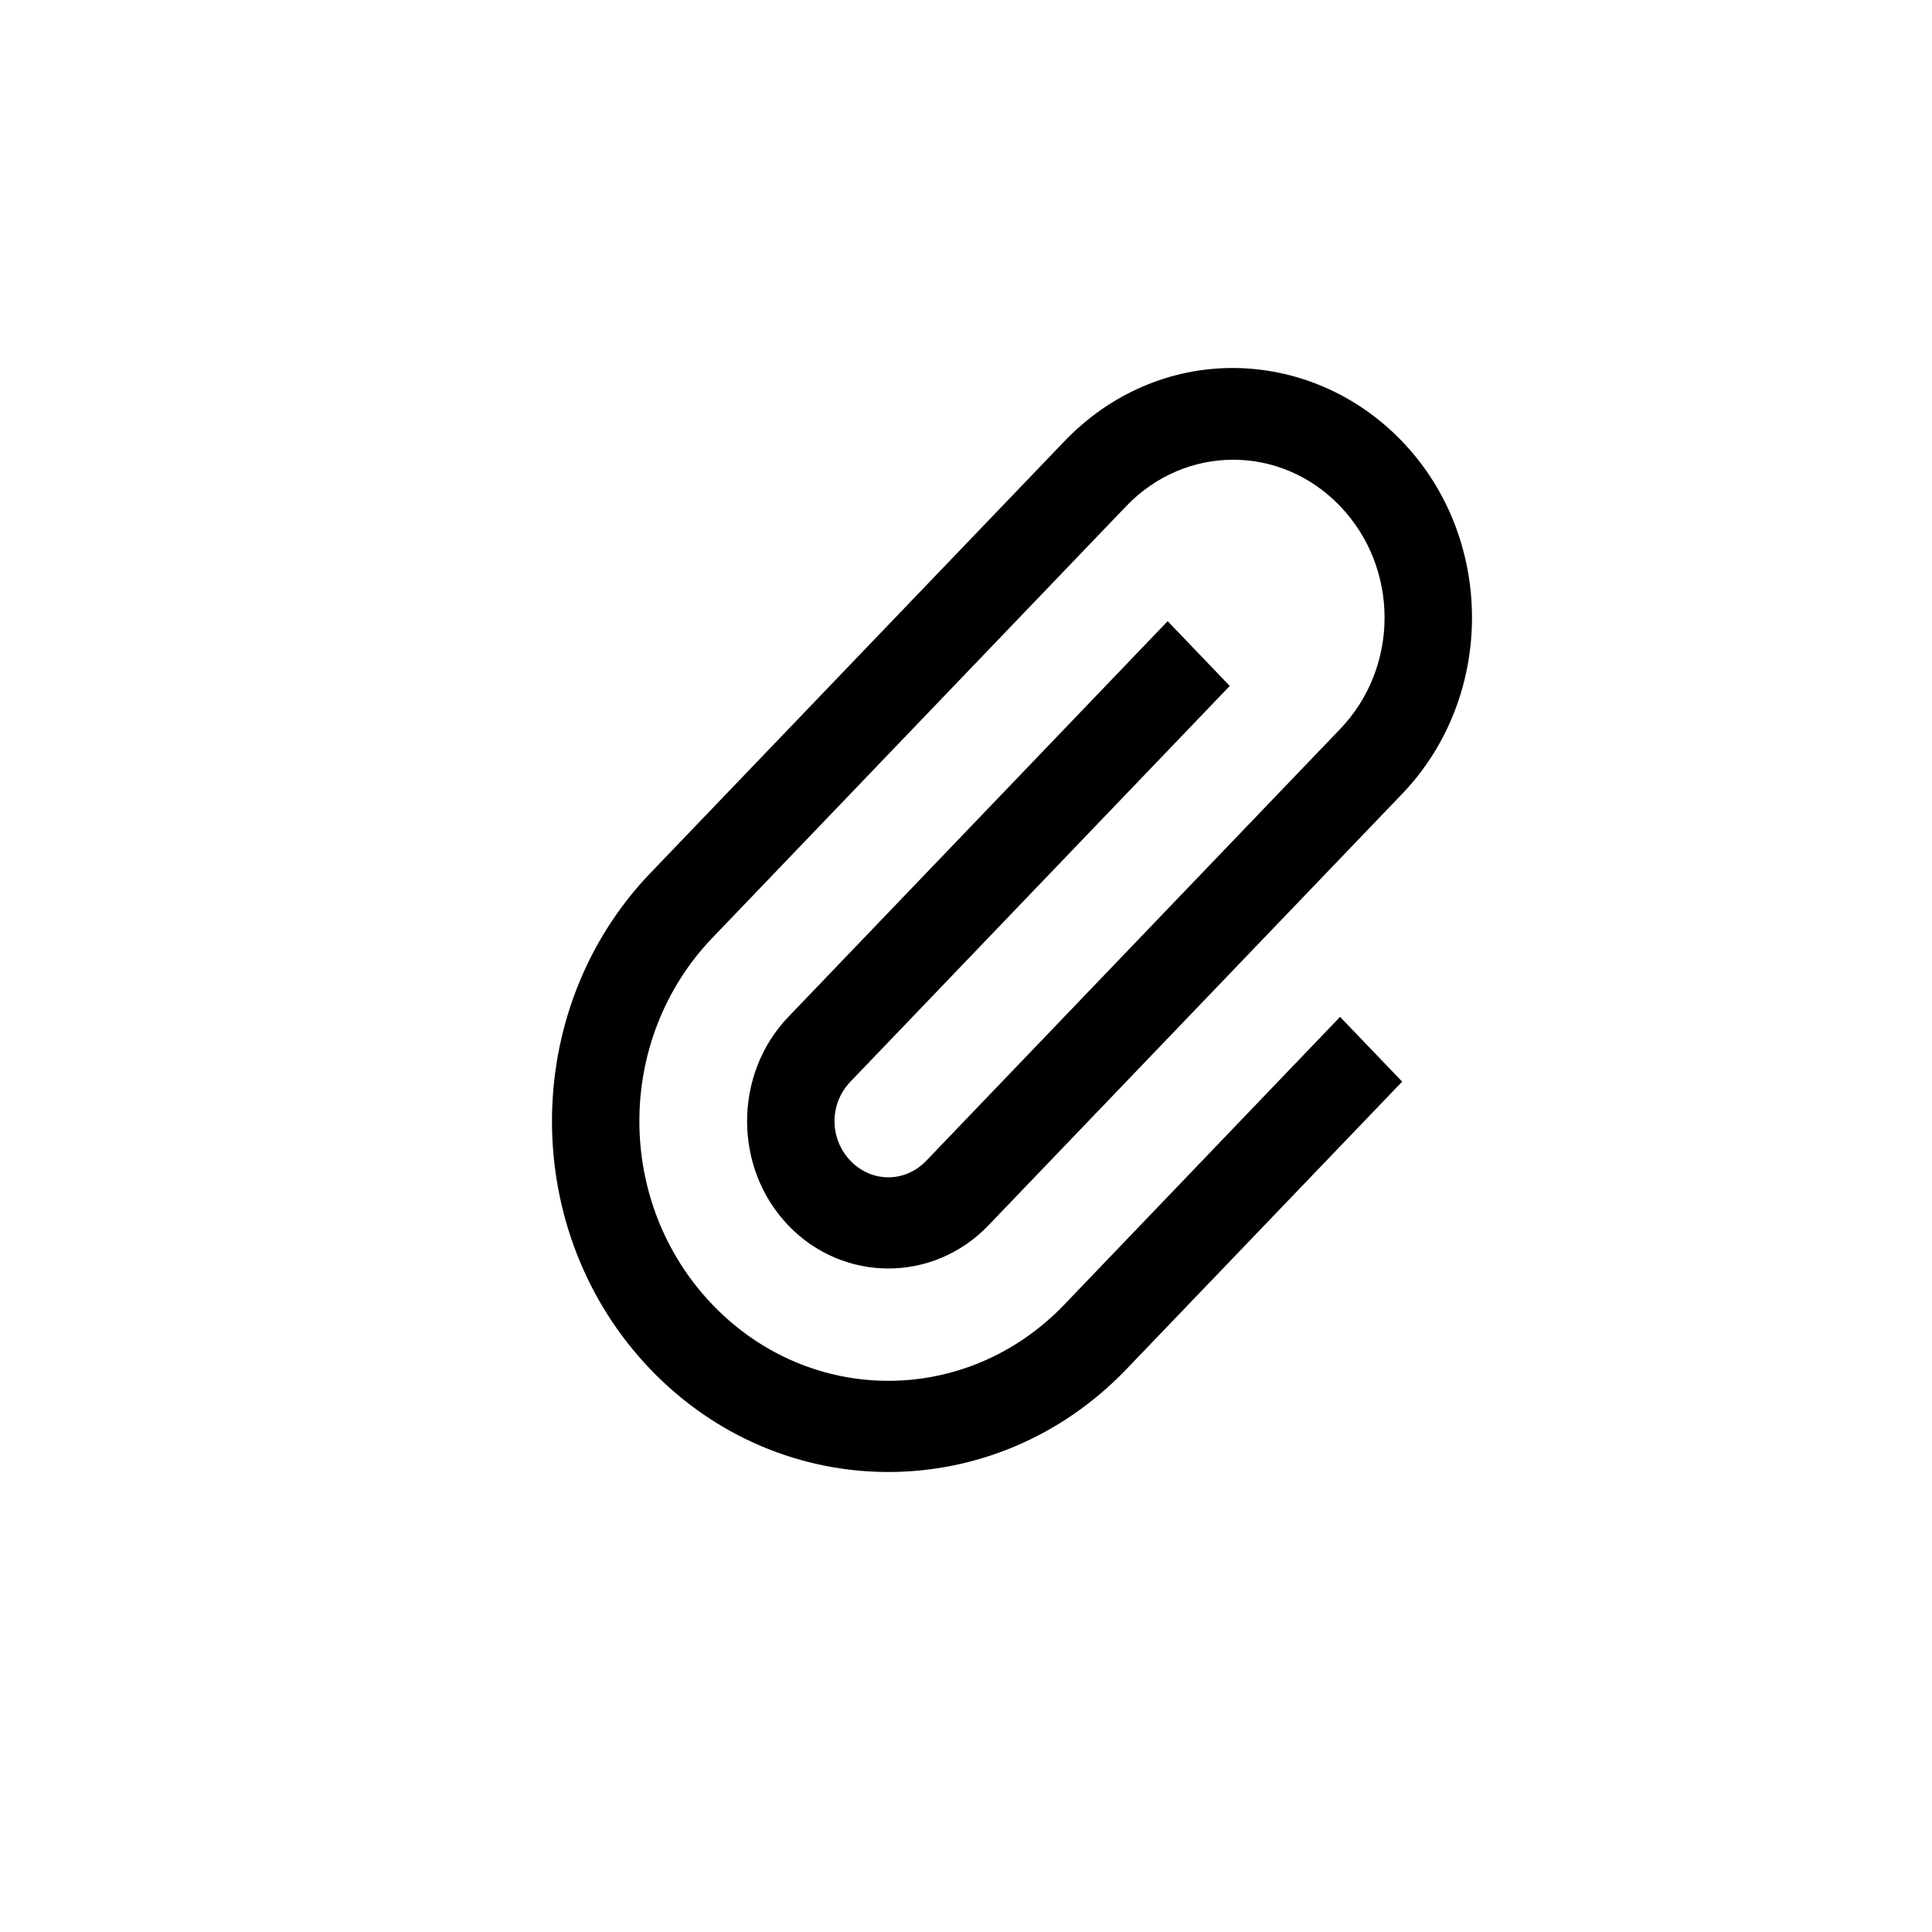 <svg width="21" height="21" viewBox="0 0 21 21" fill="none" xmlns="http://www.w3.org/2000/svg">
<path d="M13.397 4C12.73 4 12.074 4.27 11.568 4.798L7.07 9.489C5.643 10.977 5.643 13.397 7.07 14.884C8.496 16.372 10.816 16.372 12.242 14.884L15.241 11.757L14.566 11.053L11.568 14.181C10.509 15.285 8.803 15.285 7.744 14.181C6.685 13.076 6.685 11.297 7.744 10.193L12.242 5.501C12.887 4.829 13.922 4.829 14.566 5.501C15.211 6.174 15.211 7.253 14.566 7.925L10.068 12.617C9.838 12.857 9.474 12.857 9.244 12.617C9.013 12.376 9.013 11.997 9.244 11.757L13.367 7.456L12.692 6.752L8.569 11.053C7.971 11.677 7.971 12.697 8.569 13.32C9.167 13.944 10.145 13.944 10.743 13.32L15.241 8.629C16.253 7.573 16.253 5.853 15.241 4.798C14.735 4.27 14.064 4 13.397 4Z" fill="black"/>
</svg>
